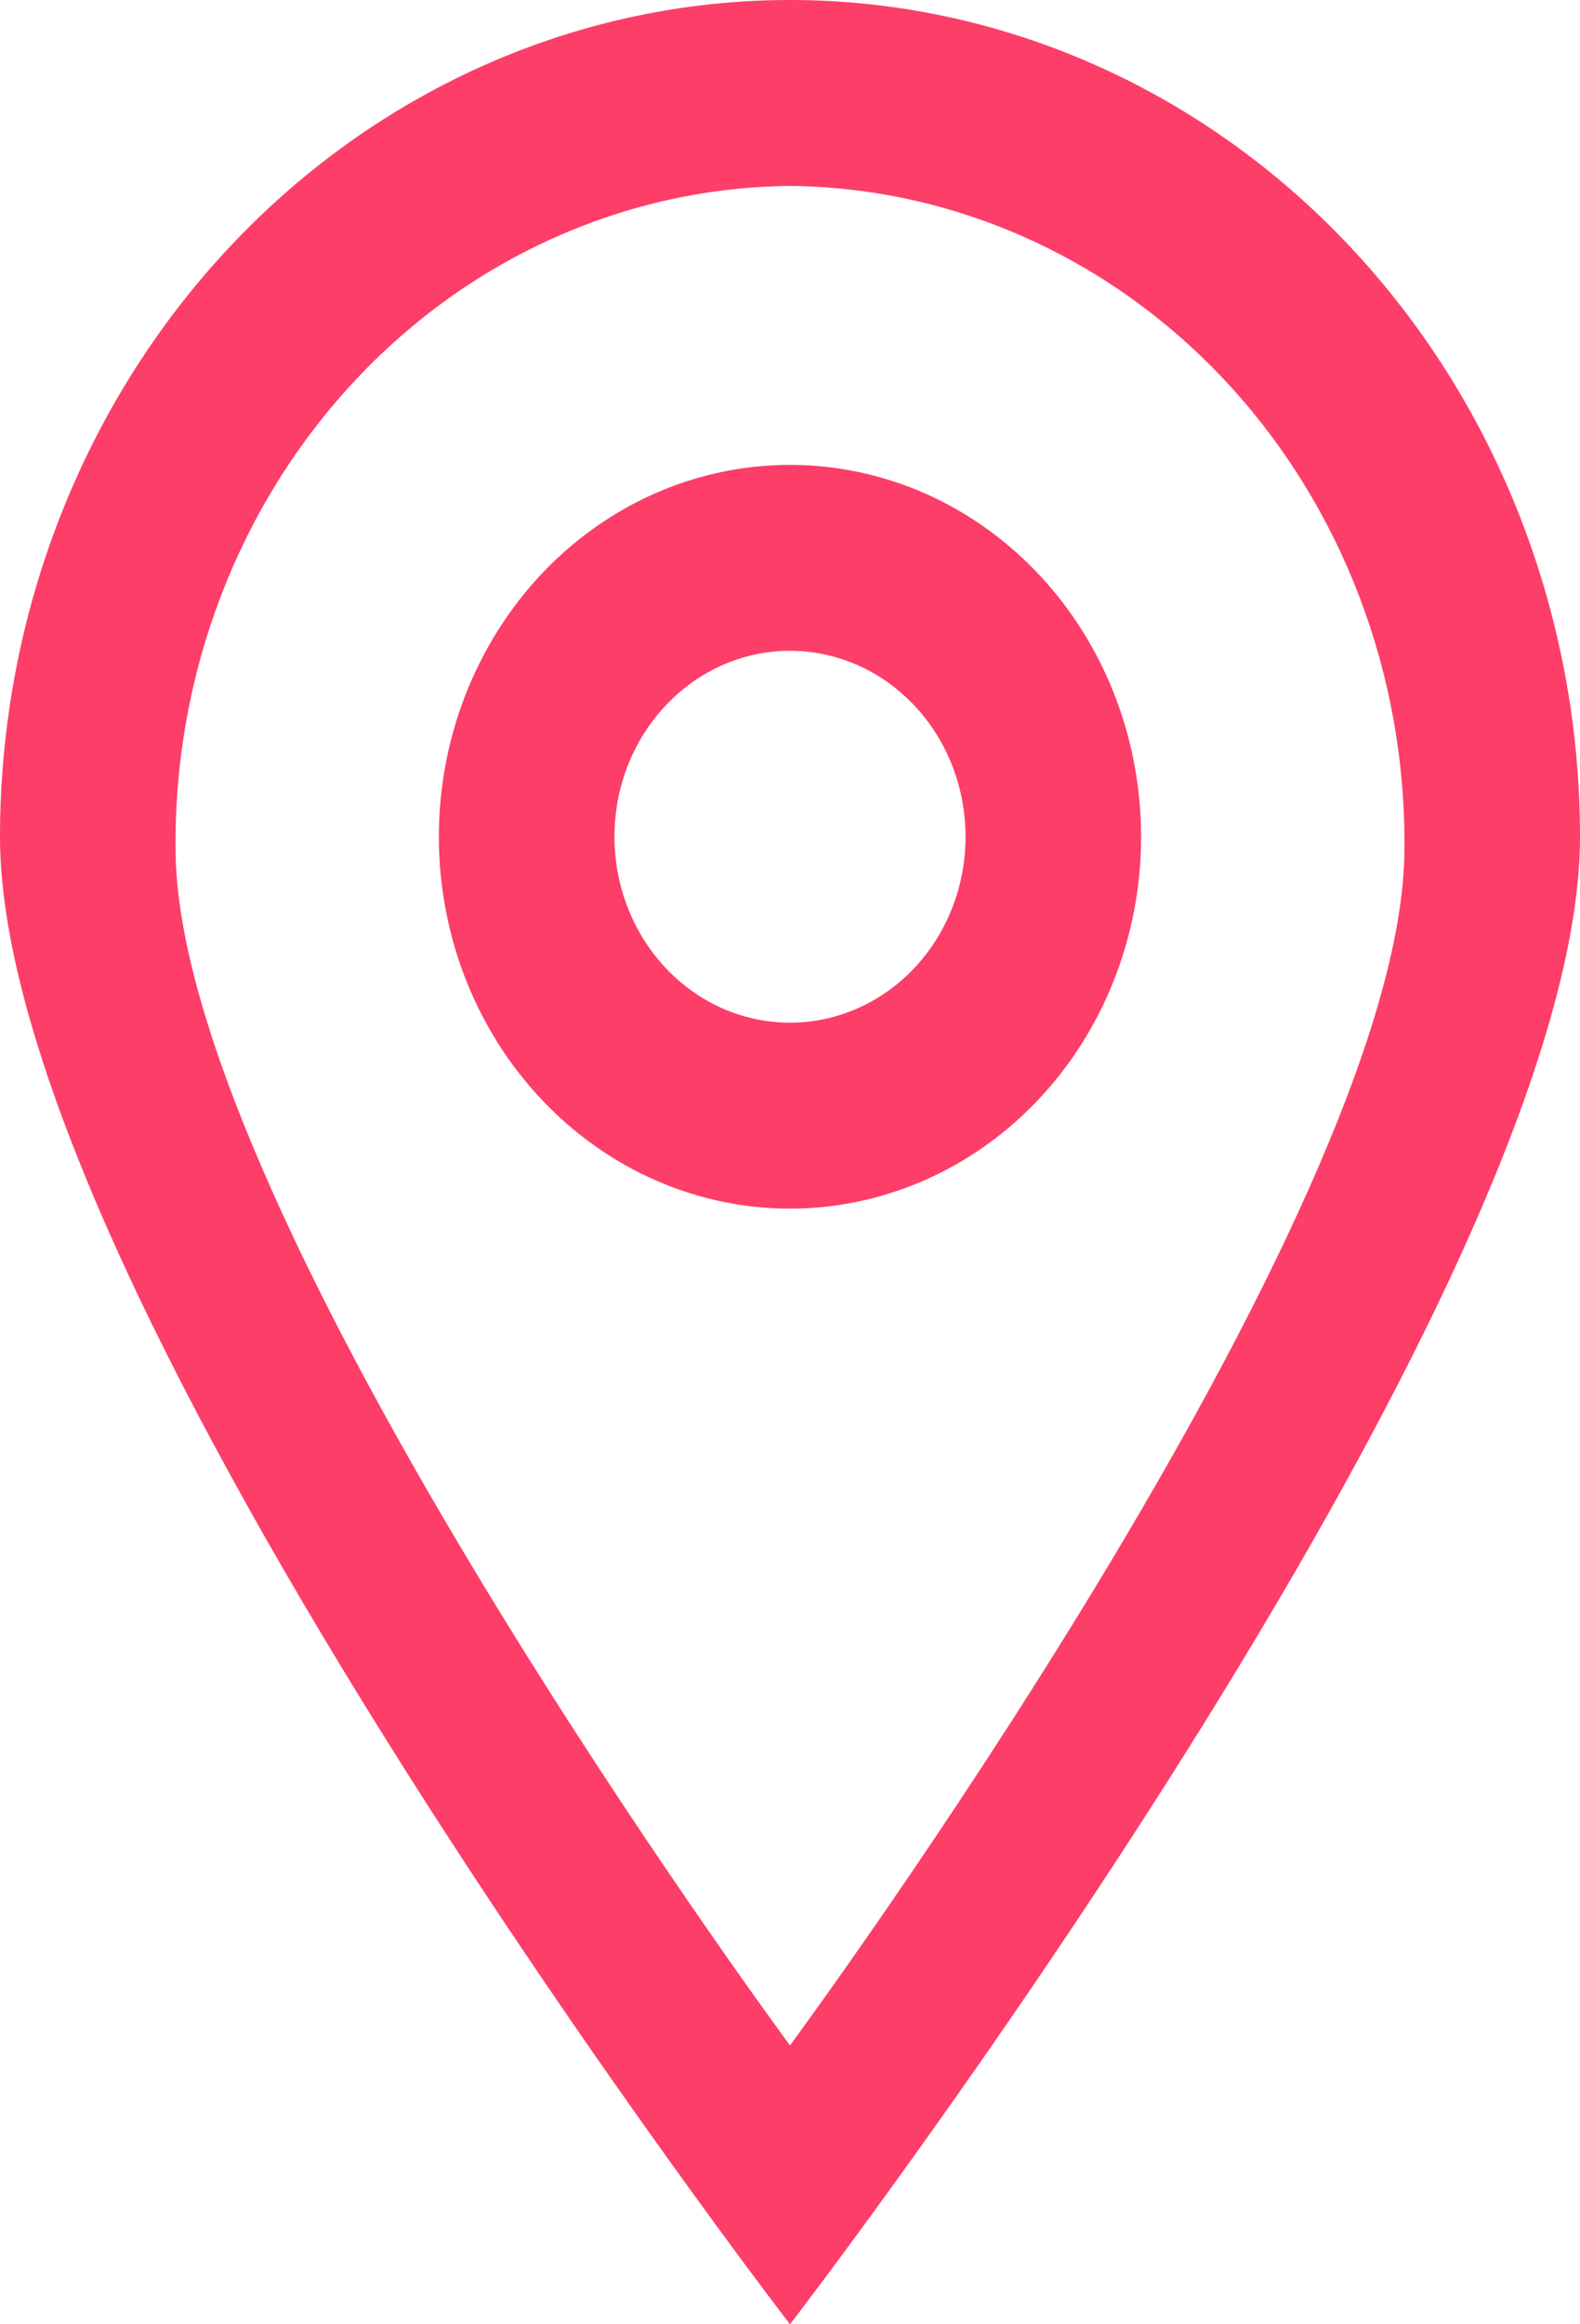 <svg width="17" height="25" viewBox="0 0 17 25" fill="none" xmlns="http://www.w3.org/2000/svg">
<path d="M8.5 25C8.5 25 0 13.97 0 9C0 6.613 0.896 4.324 2.49 2.636C4.084 0.948 6.246 0 8.5 0C10.754 0 12.916 0.948 14.51 2.636C16.105 4.324 17 6.613 17 9C17 13.97 8.5 25 8.5 25ZM8.5 2C6.731 2.017 5.041 2.777 3.801 4.113C2.561 5.449 1.873 7.252 1.889 9.125C1.889 13.06 8.5 22 8.5 22C8.5 22 15.111 13.06 15.111 9.125C15.127 7.252 14.439 5.449 13.199 4.113C11.959 2.777 10.269 2.017 8.5 2ZM4.722 9C4.722 8.209 4.944 7.436 5.359 6.778C5.774 6.12 6.364 5.607 7.054 5.304C7.745 5.002 8.504 4.923 9.237 5.077C9.97 5.231 10.643 5.612 11.171 6.172C11.7 6.731 12.059 7.444 12.205 8.22C12.351 8.996 12.276 9.8 11.99 10.531C11.704 11.262 11.22 11.886 10.599 12.326C9.978 12.765 9.247 13 8.5 13C7.498 13 6.537 12.579 5.829 11.828C5.12 11.078 4.722 10.061 4.722 9ZM10.389 9C10.389 8.604 10.278 8.218 10.071 7.889C9.863 7.56 9.568 7.304 9.223 7.152C8.878 7.001 8.498 6.961 8.131 7.038C7.765 7.115 7.429 7.306 7.164 7.586C6.9 7.865 6.72 8.222 6.647 8.61C6.575 8.998 6.612 9.4 6.755 9.765C6.898 10.131 7.14 10.443 7.451 10.663C7.761 10.883 8.126 11 8.5 11C9.001 11 9.481 10.789 9.836 10.414C10.19 10.039 10.389 9.53 10.389 9Z" fill="#FC3E69"/>
</svg>
